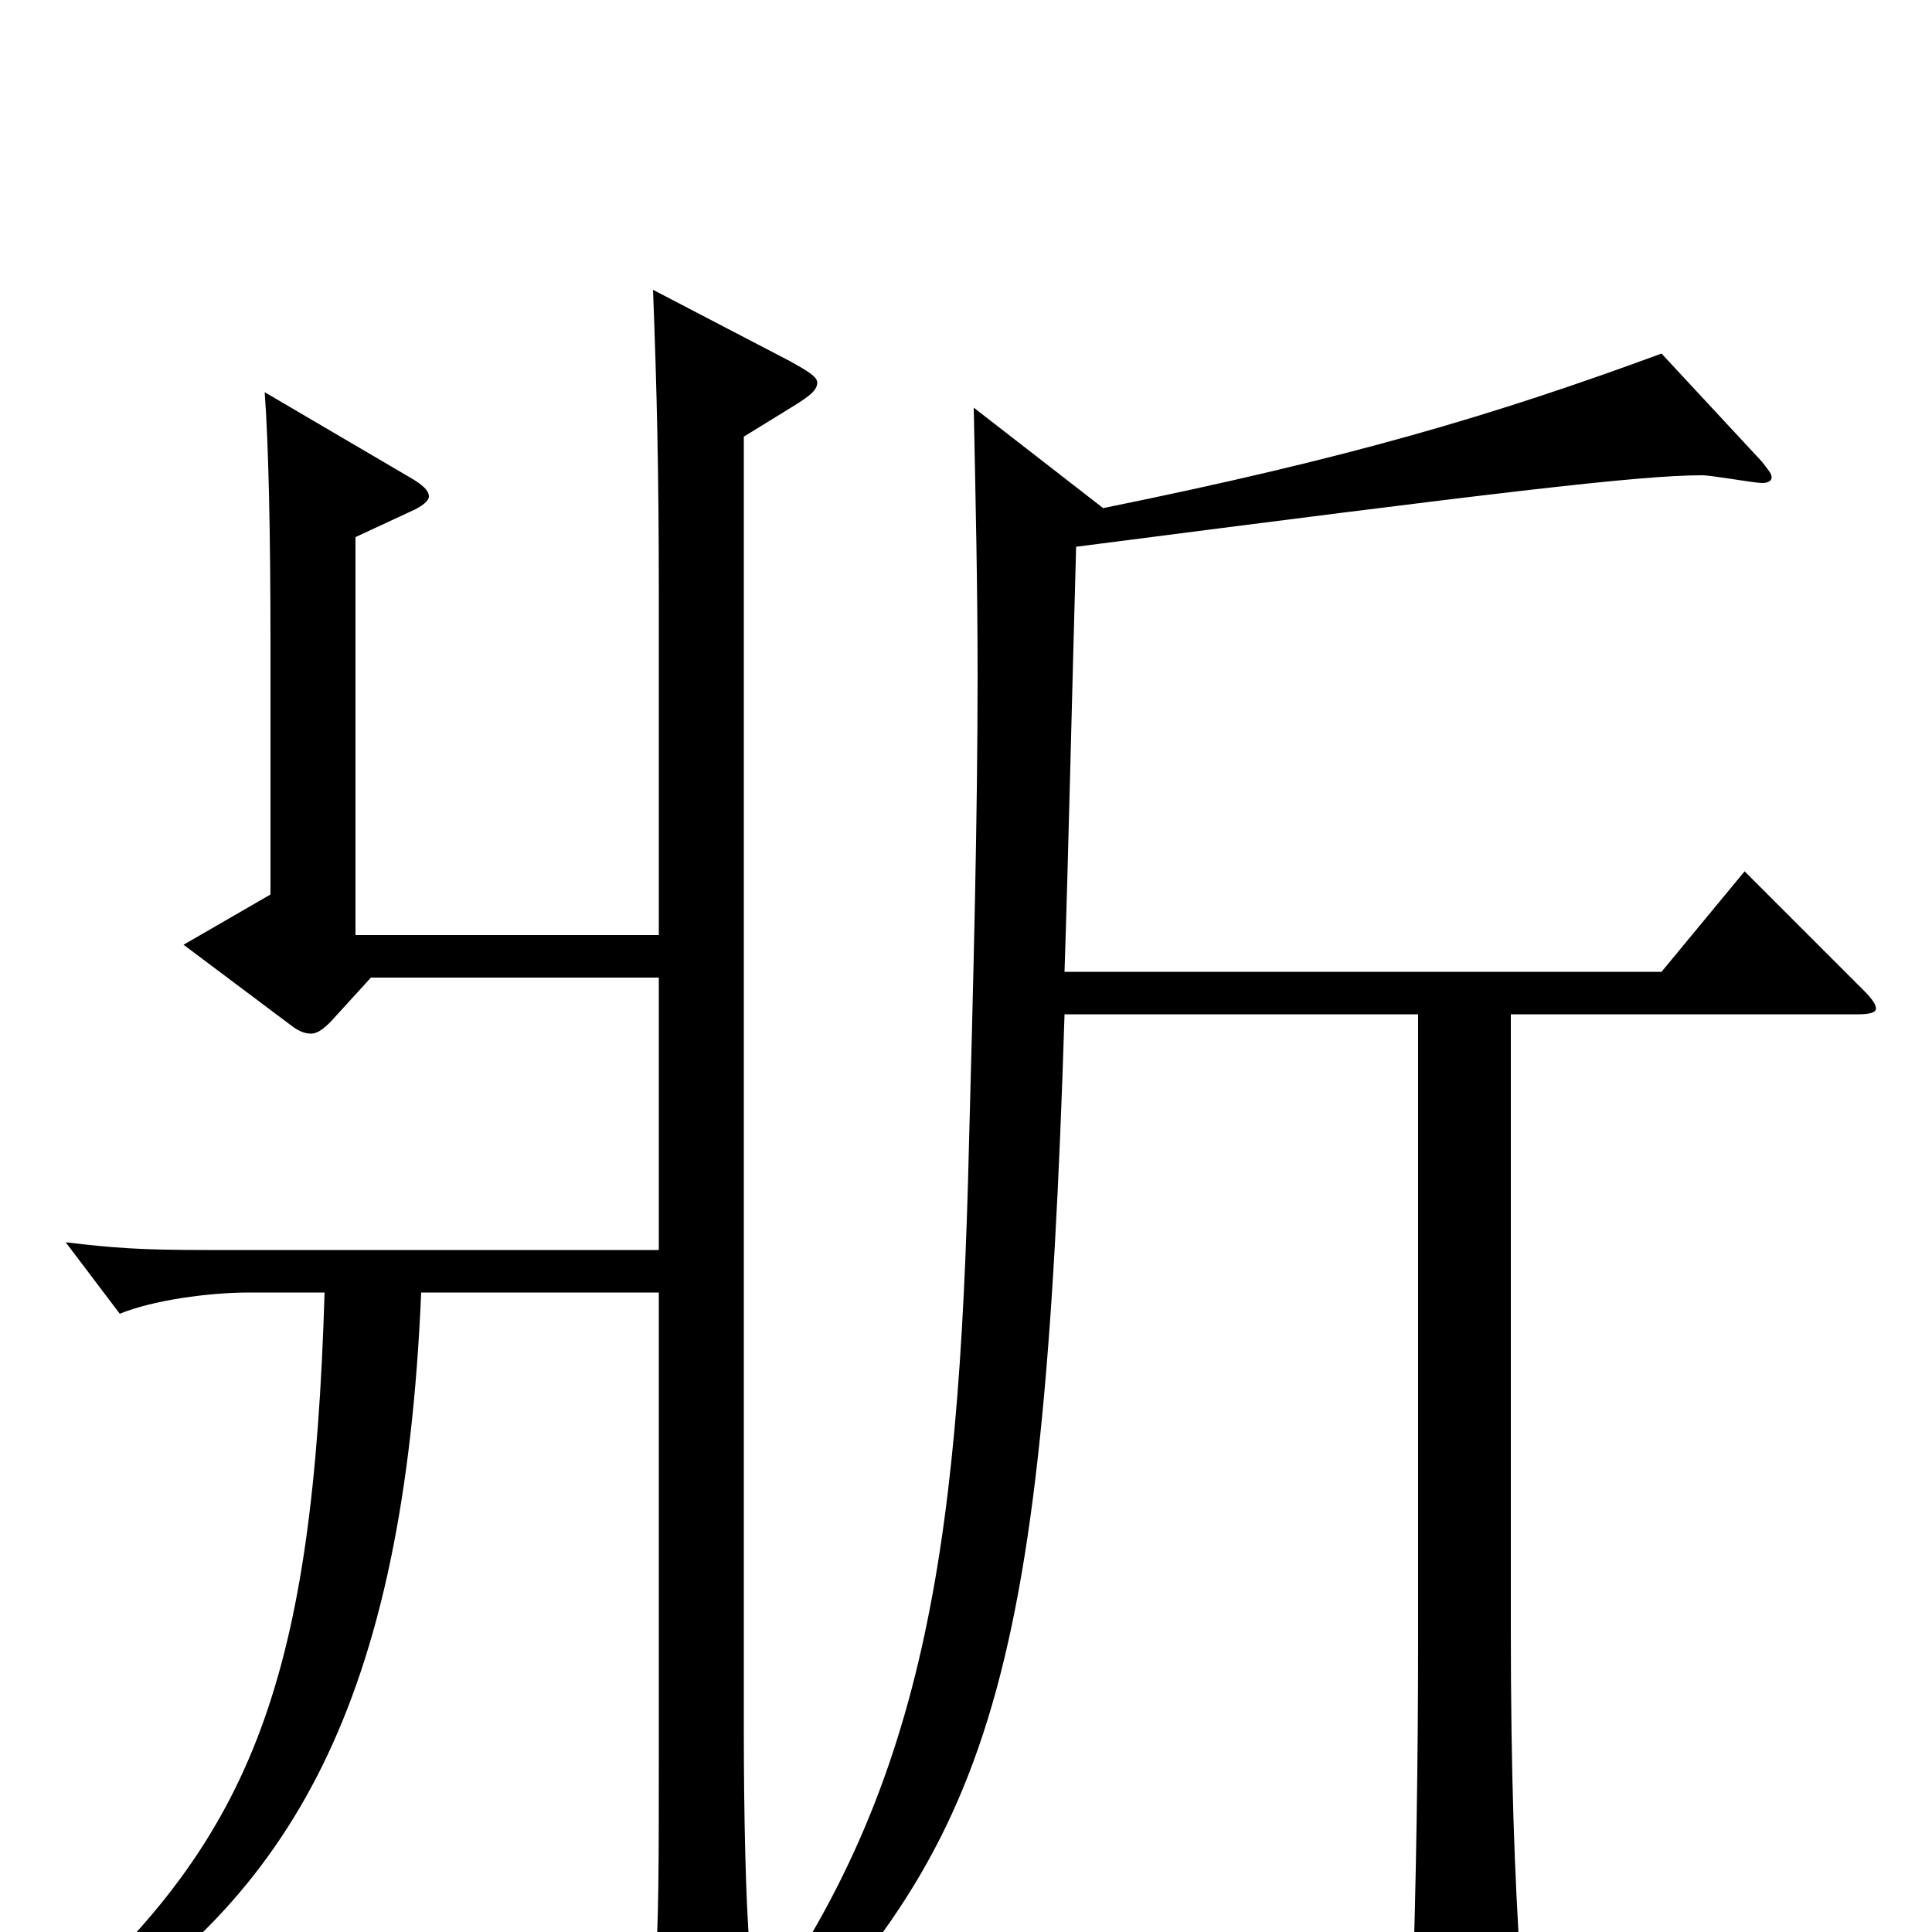 <svg xmlns="http://www.w3.org/2000/svg" viewBox="0 -1000 1000 1000">
	<path fill="#000000" d="M341 -331V-91C341 -36 341 -3 339 20V29C339 39 341 43 346 43C351 43 357 41 366 36C385 27 388 23 388 14V8C386 -15 385 -61 385 -104V-774L411 -790C419 -795 423 -798 423 -802C423 -805 418 -808 409 -813L338 -850C340 -798 341 -755 341 -693V-516H184V-722L212 -735C219 -738 222 -741 222 -743C222 -746 219 -749 212 -753L137 -797C139 -770 140 -724 140 -666V-537L95 -511L151 -469C155 -466 158 -465 161 -465C164 -465 167 -467 171 -471L192 -494H341V-353H107C73 -353 59 -354 34 -357L62 -320C79 -327 108 -331 129 -331H168C162 -133 132 -50 29 41L37 53C151 -18 209 -119 218 -331ZM504 -789C505 -740 506 -696 506 -651C506 -577 504 -499 501 -387C495 -177 473 -54 370 73L380 86C513 -42 540 -122 551 -475H734V-149C734 -92 733 -24 731 35V39C731 52 734 58 742 58C747 58 787 44 787 22V17C784 -28 782 -81 782 -157V-475H962C968 -475 971 -476 971 -478C971 -480 969 -483 965 -487L903 -549L860 -497H551C553 -558 555 -646 557 -717C774 -745 848 -754 881 -754C886 -754 908 -750 912 -750C915 -750 917 -751 917 -753C917 -755 915 -757 912 -761L860 -817C773 -785 699 -763 571 -737Z"/>
</svg>
